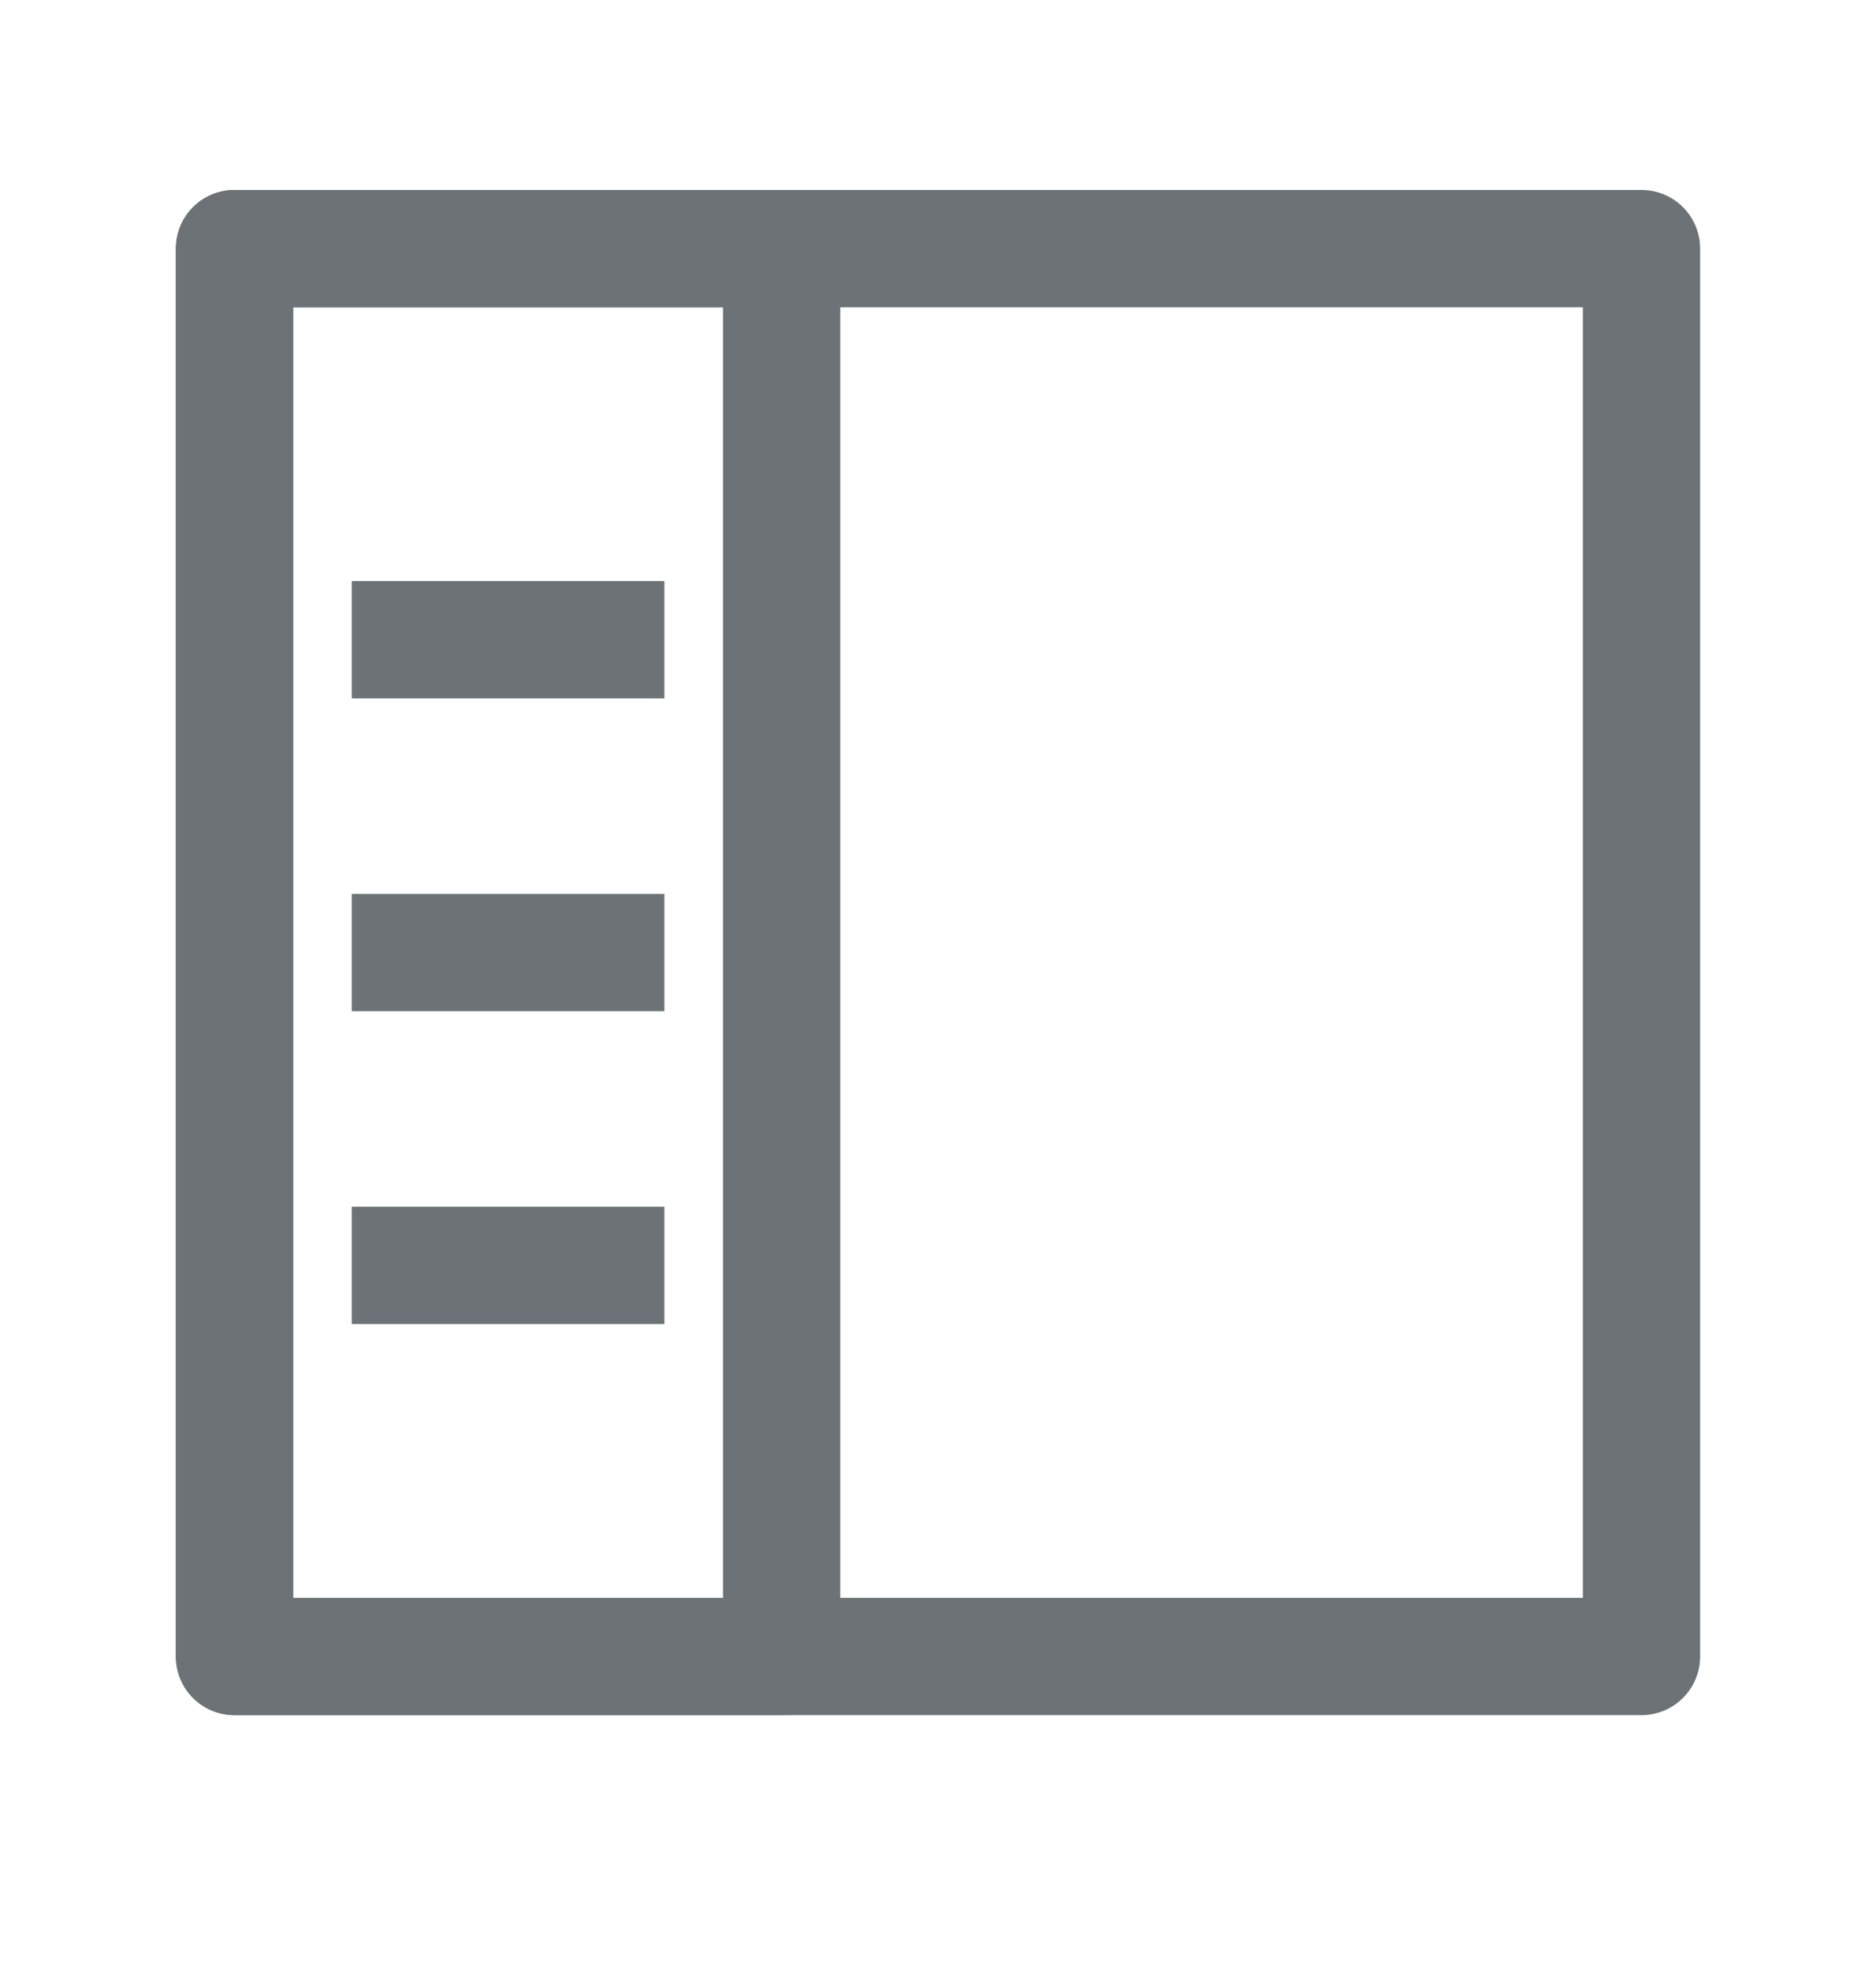 <svg width="20" height="21" viewBox="0 0 20 21" fill="none" xmlns="http://www.w3.org/2000/svg">
<rect x="2.5" y="17.649" width="15" height="15" transform="rotate(-90 2.5 17.649)" stroke="#6C7275" stroke-width="1.25" stroke-linejoin="round"/>
<rect x="2.5" y="17.649" width="15" height="5.833" transform="rotate(-90 2.5 17.649)" stroke="#6C7275" stroke-width="1.25" stroke-linejoin="round"/>
<path d="M3.75 6.816H7.083" stroke="#6C7275" stroke-width="1.25" stroke-linejoin="round"/>
<path d="M3.75 13.482H7.083" stroke="#6C7275" stroke-width="1.25" stroke-linejoin="round"/>
<path d="M3.75 10.149H7.083" stroke="#6C7275" stroke-width="1.25" stroke-linejoin="round"/>
</svg>
